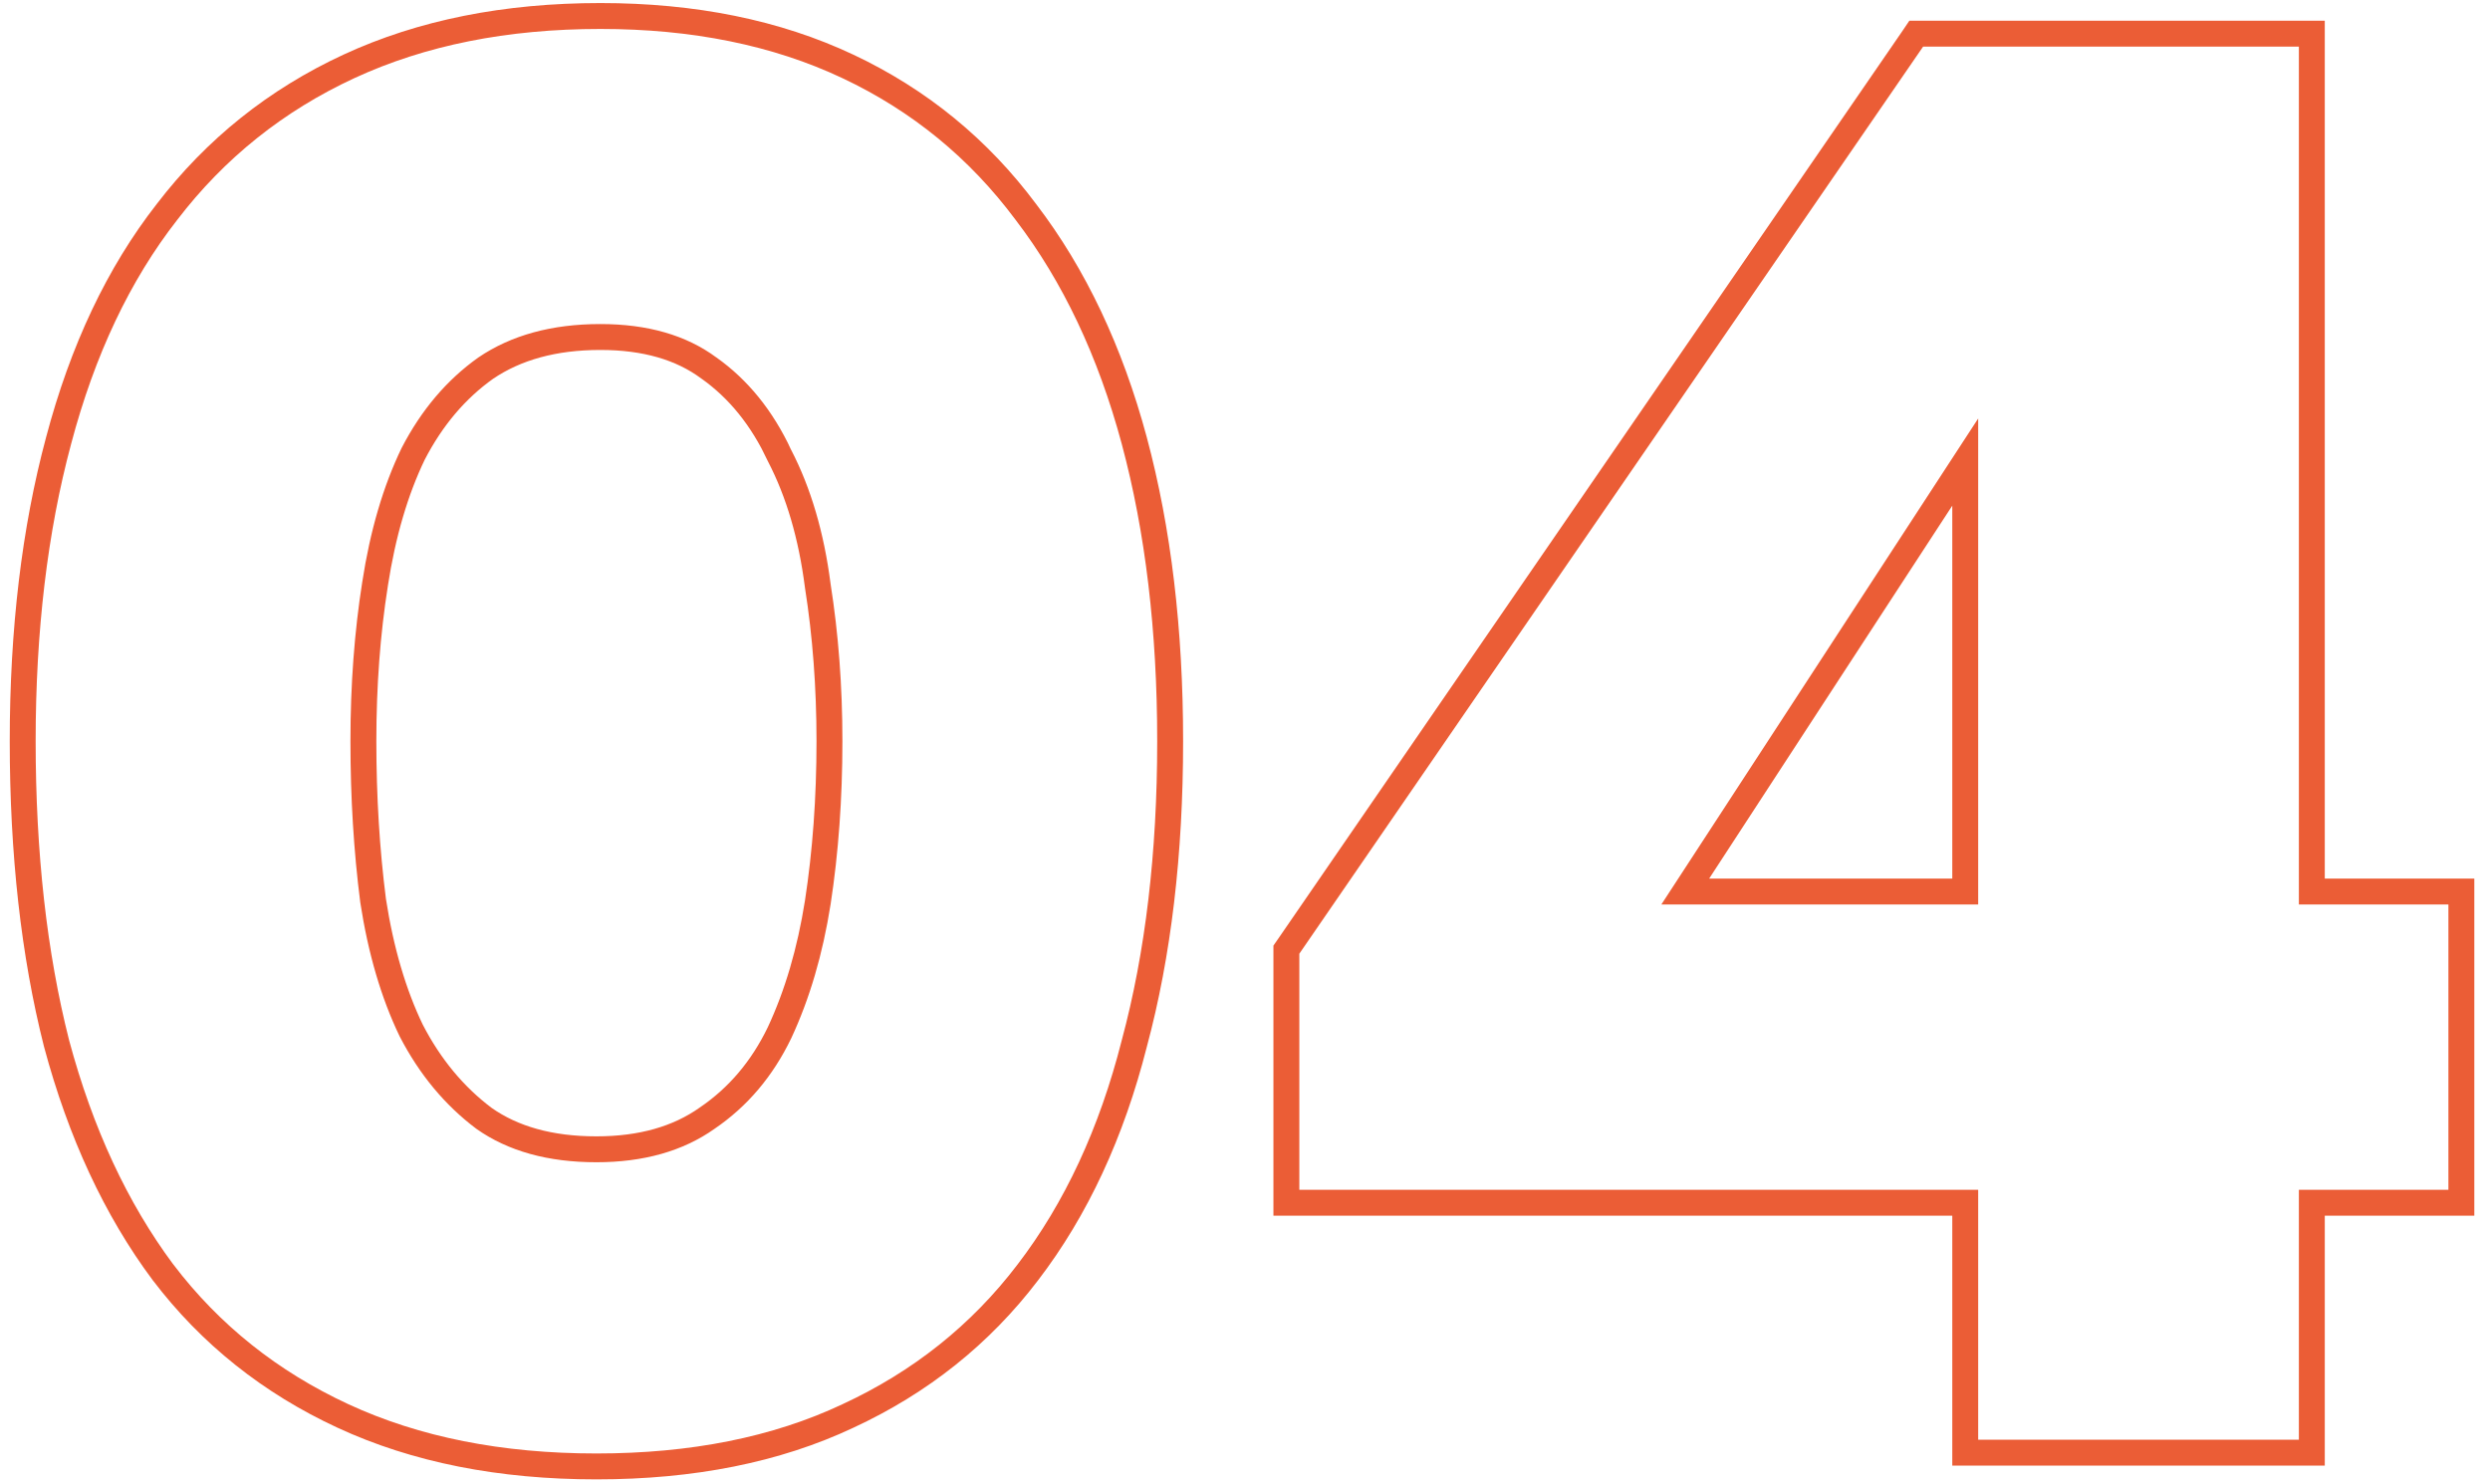<svg viewBox="0 0 52 31" fill="none" xmlns="http://www.w3.org/2000/svg">
<path d="M3.404 26.571L3.406 26.573C4.392 27.869 5.646 28.869 7.164 29.572C8.686 30.277 10.452 30.625 12.455 30.625C14.458 30.625 16.211 30.277 17.706 29.572C19.224 28.869 20.478 27.869 21.464 26.573C22.475 25.253 23.215 23.657 23.688 21.793C24.189 19.931 24.437 17.825 24.437 15.479C24.437 13.159 24.188 11.067 23.688 9.204C23.187 7.341 22.434 5.747 21.424 4.427C20.439 3.105 19.199 2.09 17.707 1.387C16.213 0.682 14.487 0.334 12.538 0.334C10.561 0.334 8.809 0.682 7.288 1.386C5.769 2.089 4.502 3.102 3.489 4.424C2.477 5.718 1.723 7.314 1.223 9.205C0.723 11.067 0.474 13.159 0.474 15.479C0.474 17.825 0.709 19.93 1.181 21.791L1.181 21.791L1.182 21.795C1.682 23.658 2.421 25.251 3.404 26.571ZM14.769 23.351L14.769 23.351L14.765 23.354C14.162 23.78 13.398 24.002 12.455 24.002C11.485 24.002 10.709 23.78 10.108 23.356C9.488 22.89 8.981 22.281 8.588 21.522C8.22 20.758 7.953 19.855 7.792 18.811C7.657 17.756 7.589 16.645 7.589 15.479C7.589 14.314 7.671 13.218 7.833 12.193L7.833 12.192C7.994 11.146 8.26 10.242 8.629 9.477C9.022 8.719 9.527 8.126 10.144 7.688C10.775 7.26 11.567 7.038 12.538 7.038C13.481 7.038 14.229 7.26 14.801 7.684L14.801 7.684L14.806 7.687C15.42 8.122 15.912 8.727 16.279 9.512L16.278 9.512L16.283 9.522C16.677 10.283 16.943 11.183 17.077 12.226L17.077 12.226L17.078 12.234C17.24 13.26 17.322 14.341 17.322 15.479C17.322 16.672 17.24 17.795 17.078 18.848C16.917 19.867 16.65 20.773 16.279 21.568C15.915 22.322 15.412 22.914 14.769 23.351ZM51.402 18.89V18.619H51.132H48.279V0.974V0.703H48.009H40.16H40.018L39.938 0.821L26.912 19.764L26.864 19.833V19.917V24.848V25.118H27.134H41.041V30.067V30.337H41.311H48.009H48.279V30.067V25.118H51.132H51.402V24.848V18.89ZM41.041 9.65V18.619H35.194L41.041 9.65Z" stroke="#EB5D36" stroke-width="0.541"/>
</svg>
